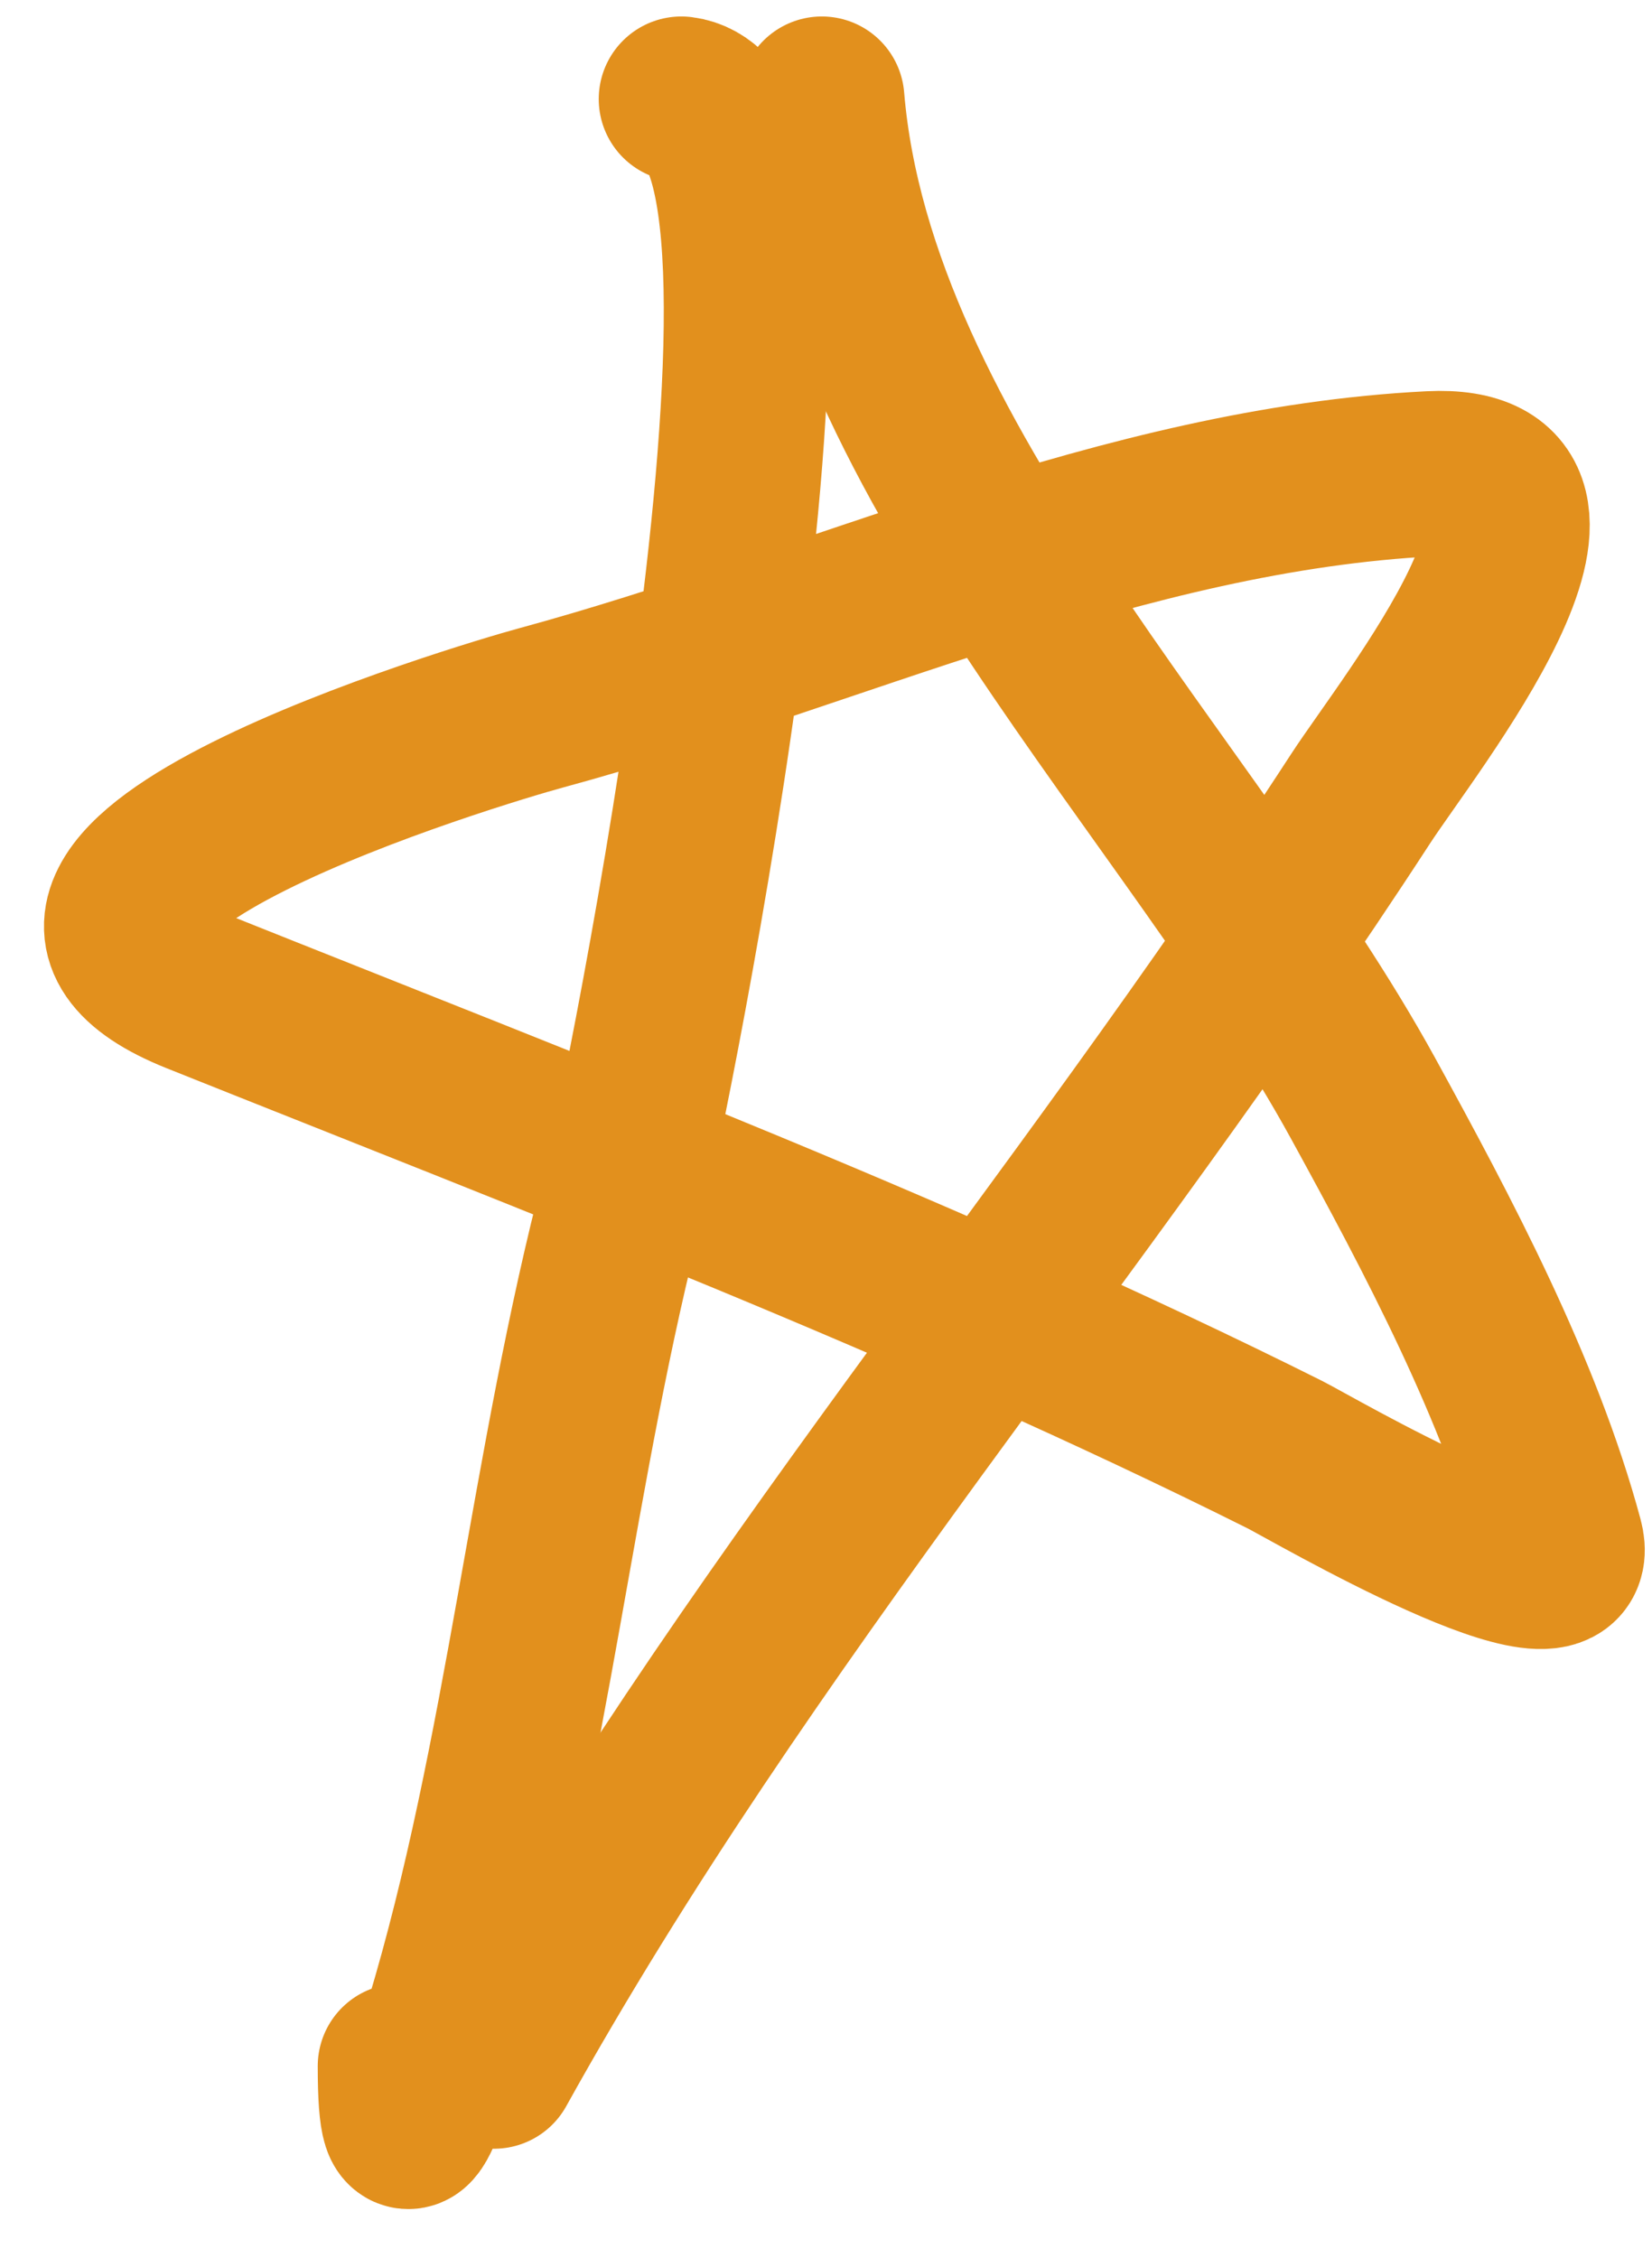 <svg width="30" height="41" viewBox="0 0 30 41" fill="none" xmlns="http://www.w3.org/2000/svg">
<path d="M12.373 1.799C15.414 2.18 11.663 20.387 11.333 21.644C10.03 26.604 9.586 31.908 8.12 36.764C7.685 38.207 7.27 39.689 7.27 37.52" stroke="#E2901D" stroke-width="3" stroke-linecap="round"/>
<path d="M14.924 1.799C15.472 8.378 21.693 14.364 24.752 19.943C26.109 22.418 27.601 25.221 28.343 27.976C28.77 29.562 23.783 26.64 23.334 26.416C17.017 23.258 10.148 20.631 3.584 18.006C-1.186 16.098 8.779 13.139 9.821 12.856C15.121 11.417 20.407 8.882 25.98 8.603C29.378 8.433 25.584 13.156 24.705 14.509C19.515 22.493 13.515 29.34 8.971 37.52" stroke="#E2901D" stroke-width="3" stroke-linecap="round"/>
</svg>
